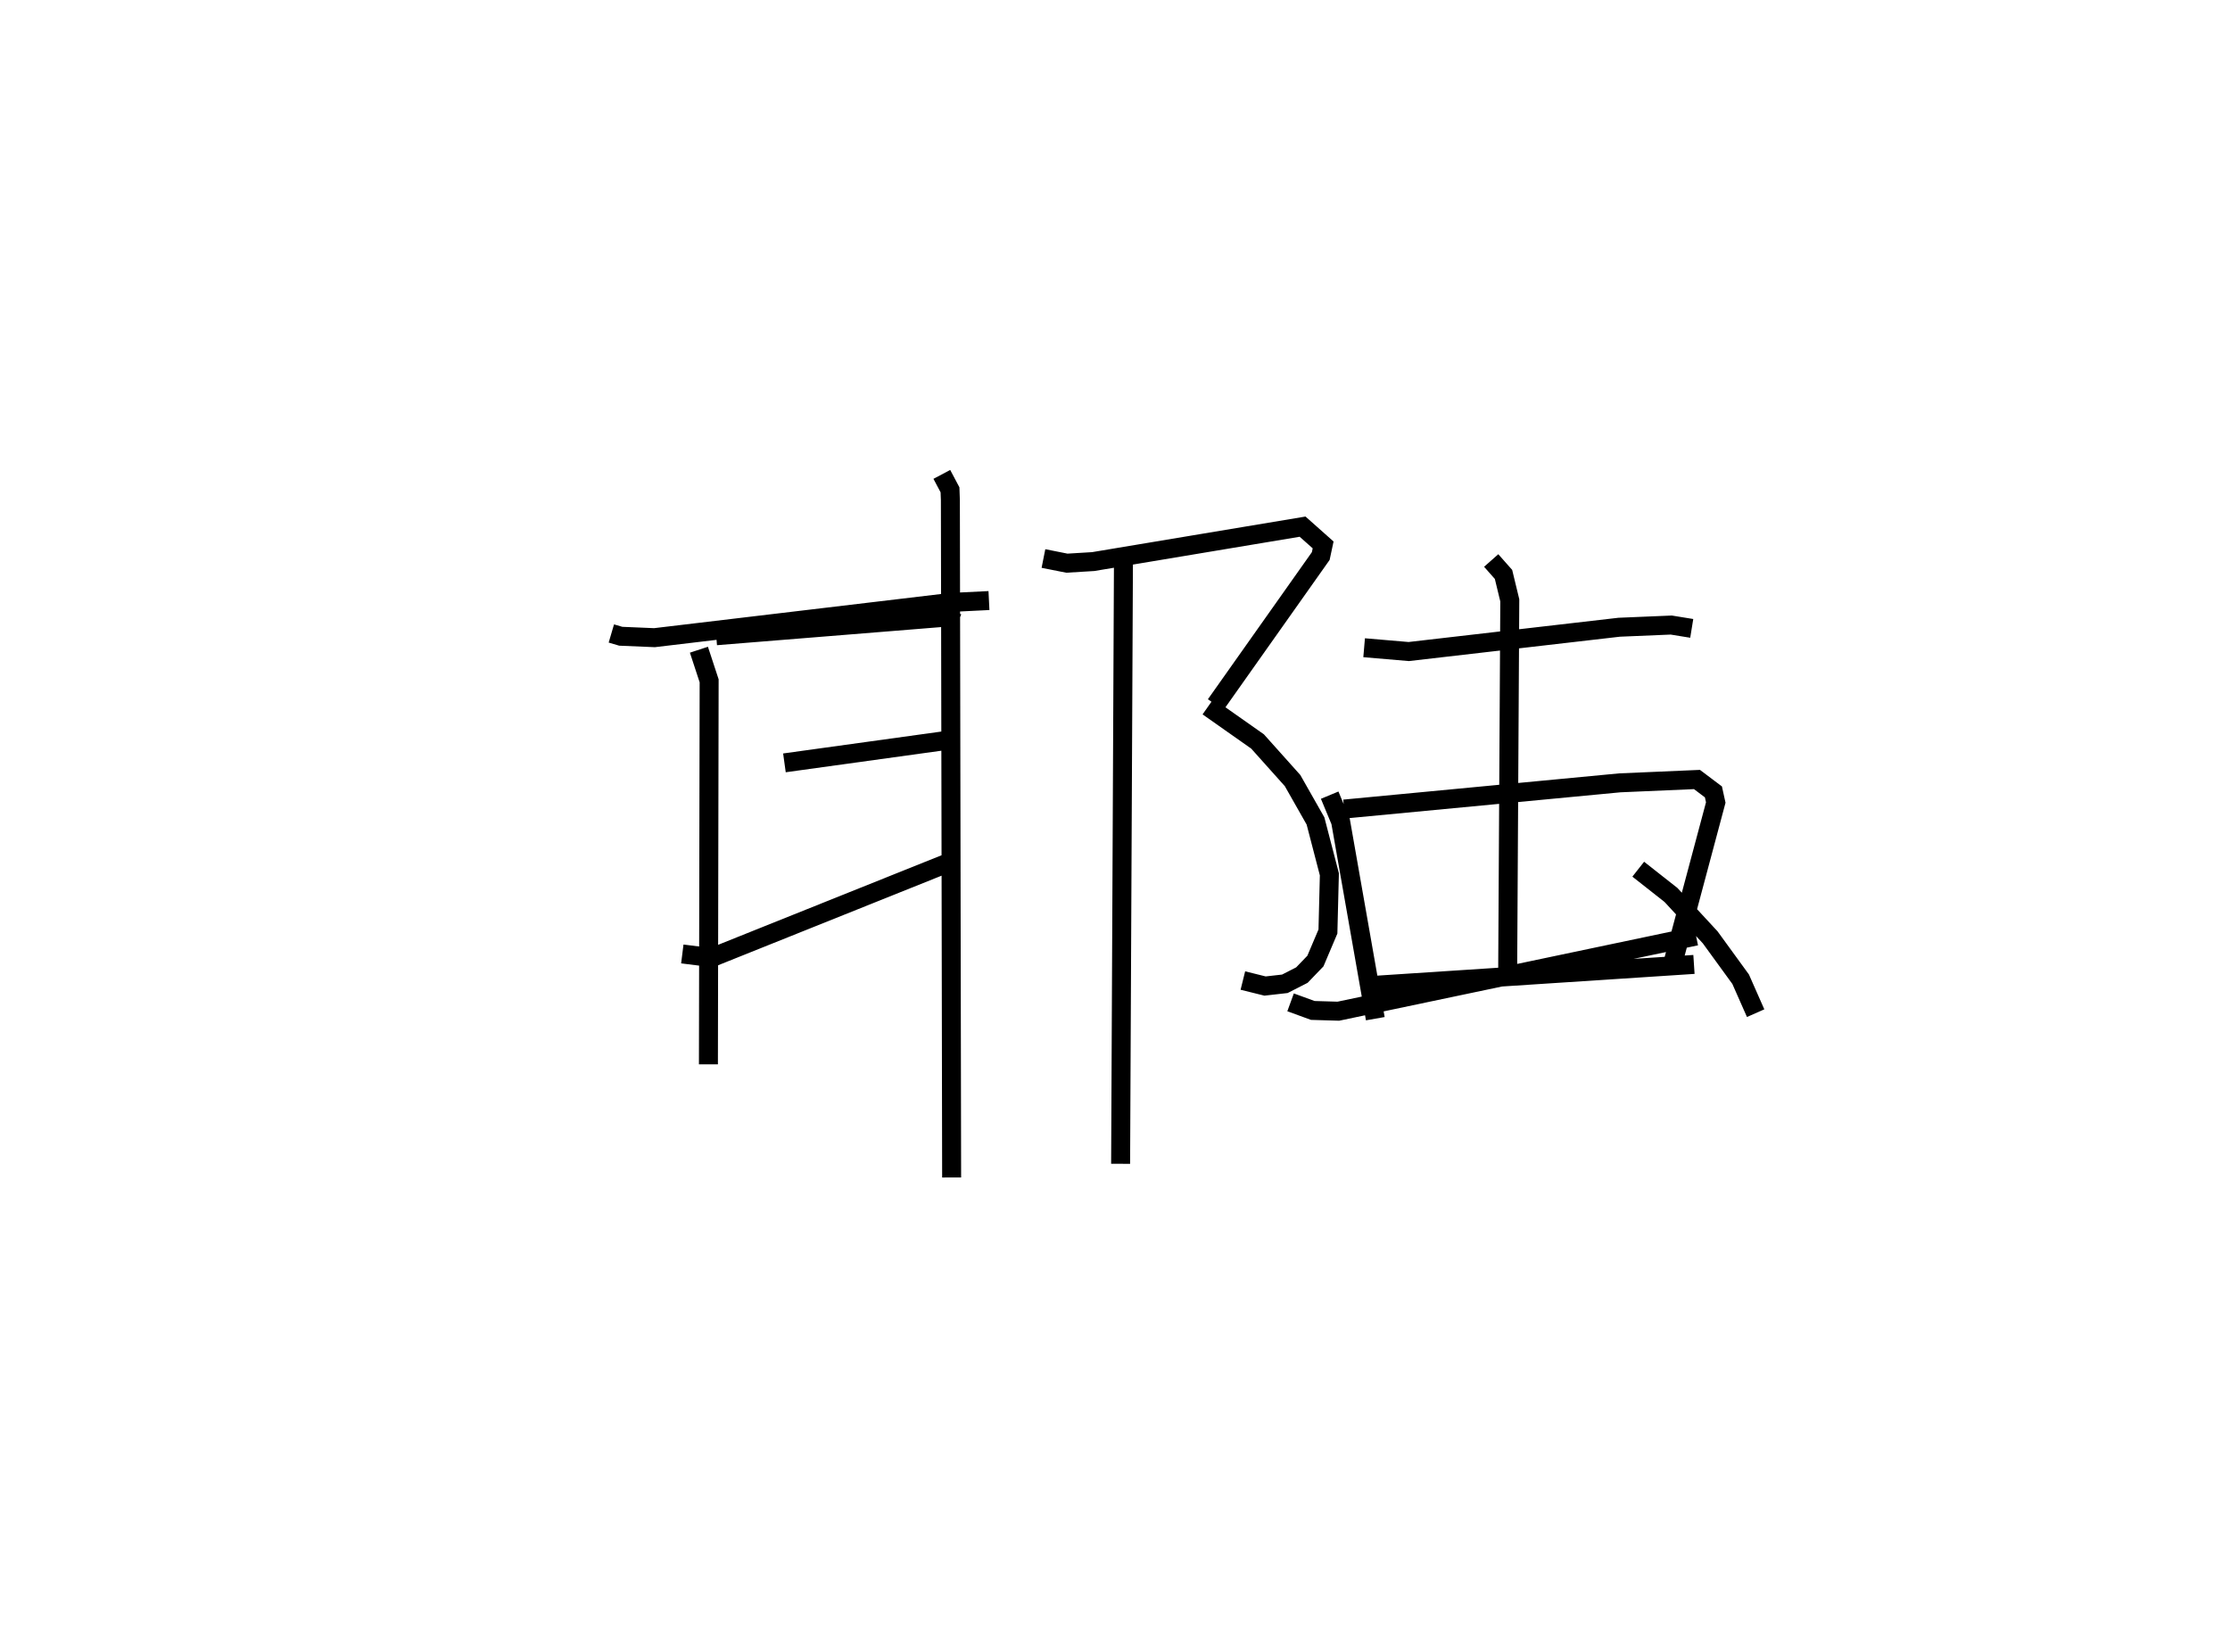 <?xml version="1.0" encoding="utf-8" ?>
<svg baseProfile="full" height="87.054" version="1.1" width="117.528" xmlns="http://www.w3.org/2000/svg" xmlns:ev="http://www.w3.org/2001/xml-events" xmlns:xlink="http://www.w3.org/1999/xlink"><defs /><rect fill="white" height="87.054" width="117.528" x="0" y="0" /><path d="M25,27.996 m0.0,0.0 m7.22,5.39 l0.496,0.146 1.778,0.075 l15.592,-1.856 2.035,-0.1 m-15.286,2.591 l0.539,1.64 -0.038,20.212 m0.411,-22.589 l11.971,-0.967 0.755,0.304 m-9.131,7.363 l8.906,-1.233 m-14.288,11.304 l1.547,0.194 12.664,-5.077 m-0.534,-20.391 l0.431,0.812 0.02,0.557 l0.066,35.685 m4.839,-32.621 l1.234,0.246 1.385,-0.084 l11.038,-1.841 1.083,0.963 l-0.125,0.586 -5.539,7.835 m-0.402,0.101 l2.611,1.837 1.844,2.06 l1.209,2.129 0.731,2.811 l-0.076,3.016 -0.66,1.556 l-0.712,0.74 -0.899,0.459 l-1.043,0.118 -1.169,-0.29 m-6.292,-22.444 l-0.151,32.102 m12.834,-27.198 l2.35,0.201 11.092,-1.281 l2.744,-0.115 1.08,0.175 m-19.082,8.79 l0.577,1.388 1.827,10.392 m-1.642,-11.047 l14.53,-1.382 4.066,-0.176 l0.867,0.653 0.123,0.56 l-2.279,8.528 m-15.667,1.104 l16.797,-1.099 m-10.686,-21.288 l0.649,0.734 0.331,1.366 l-0.111,19.489 m-11.442,1.697 l1.17,0.427 1.347,0.04 l18.853,-3.961 m-3.047,-3.523 l1.725,1.358 2.067,2.234 l1.605,2.207 0.79,1.789 " fill="none" stroke="black" stroke-width="1" /></svg>